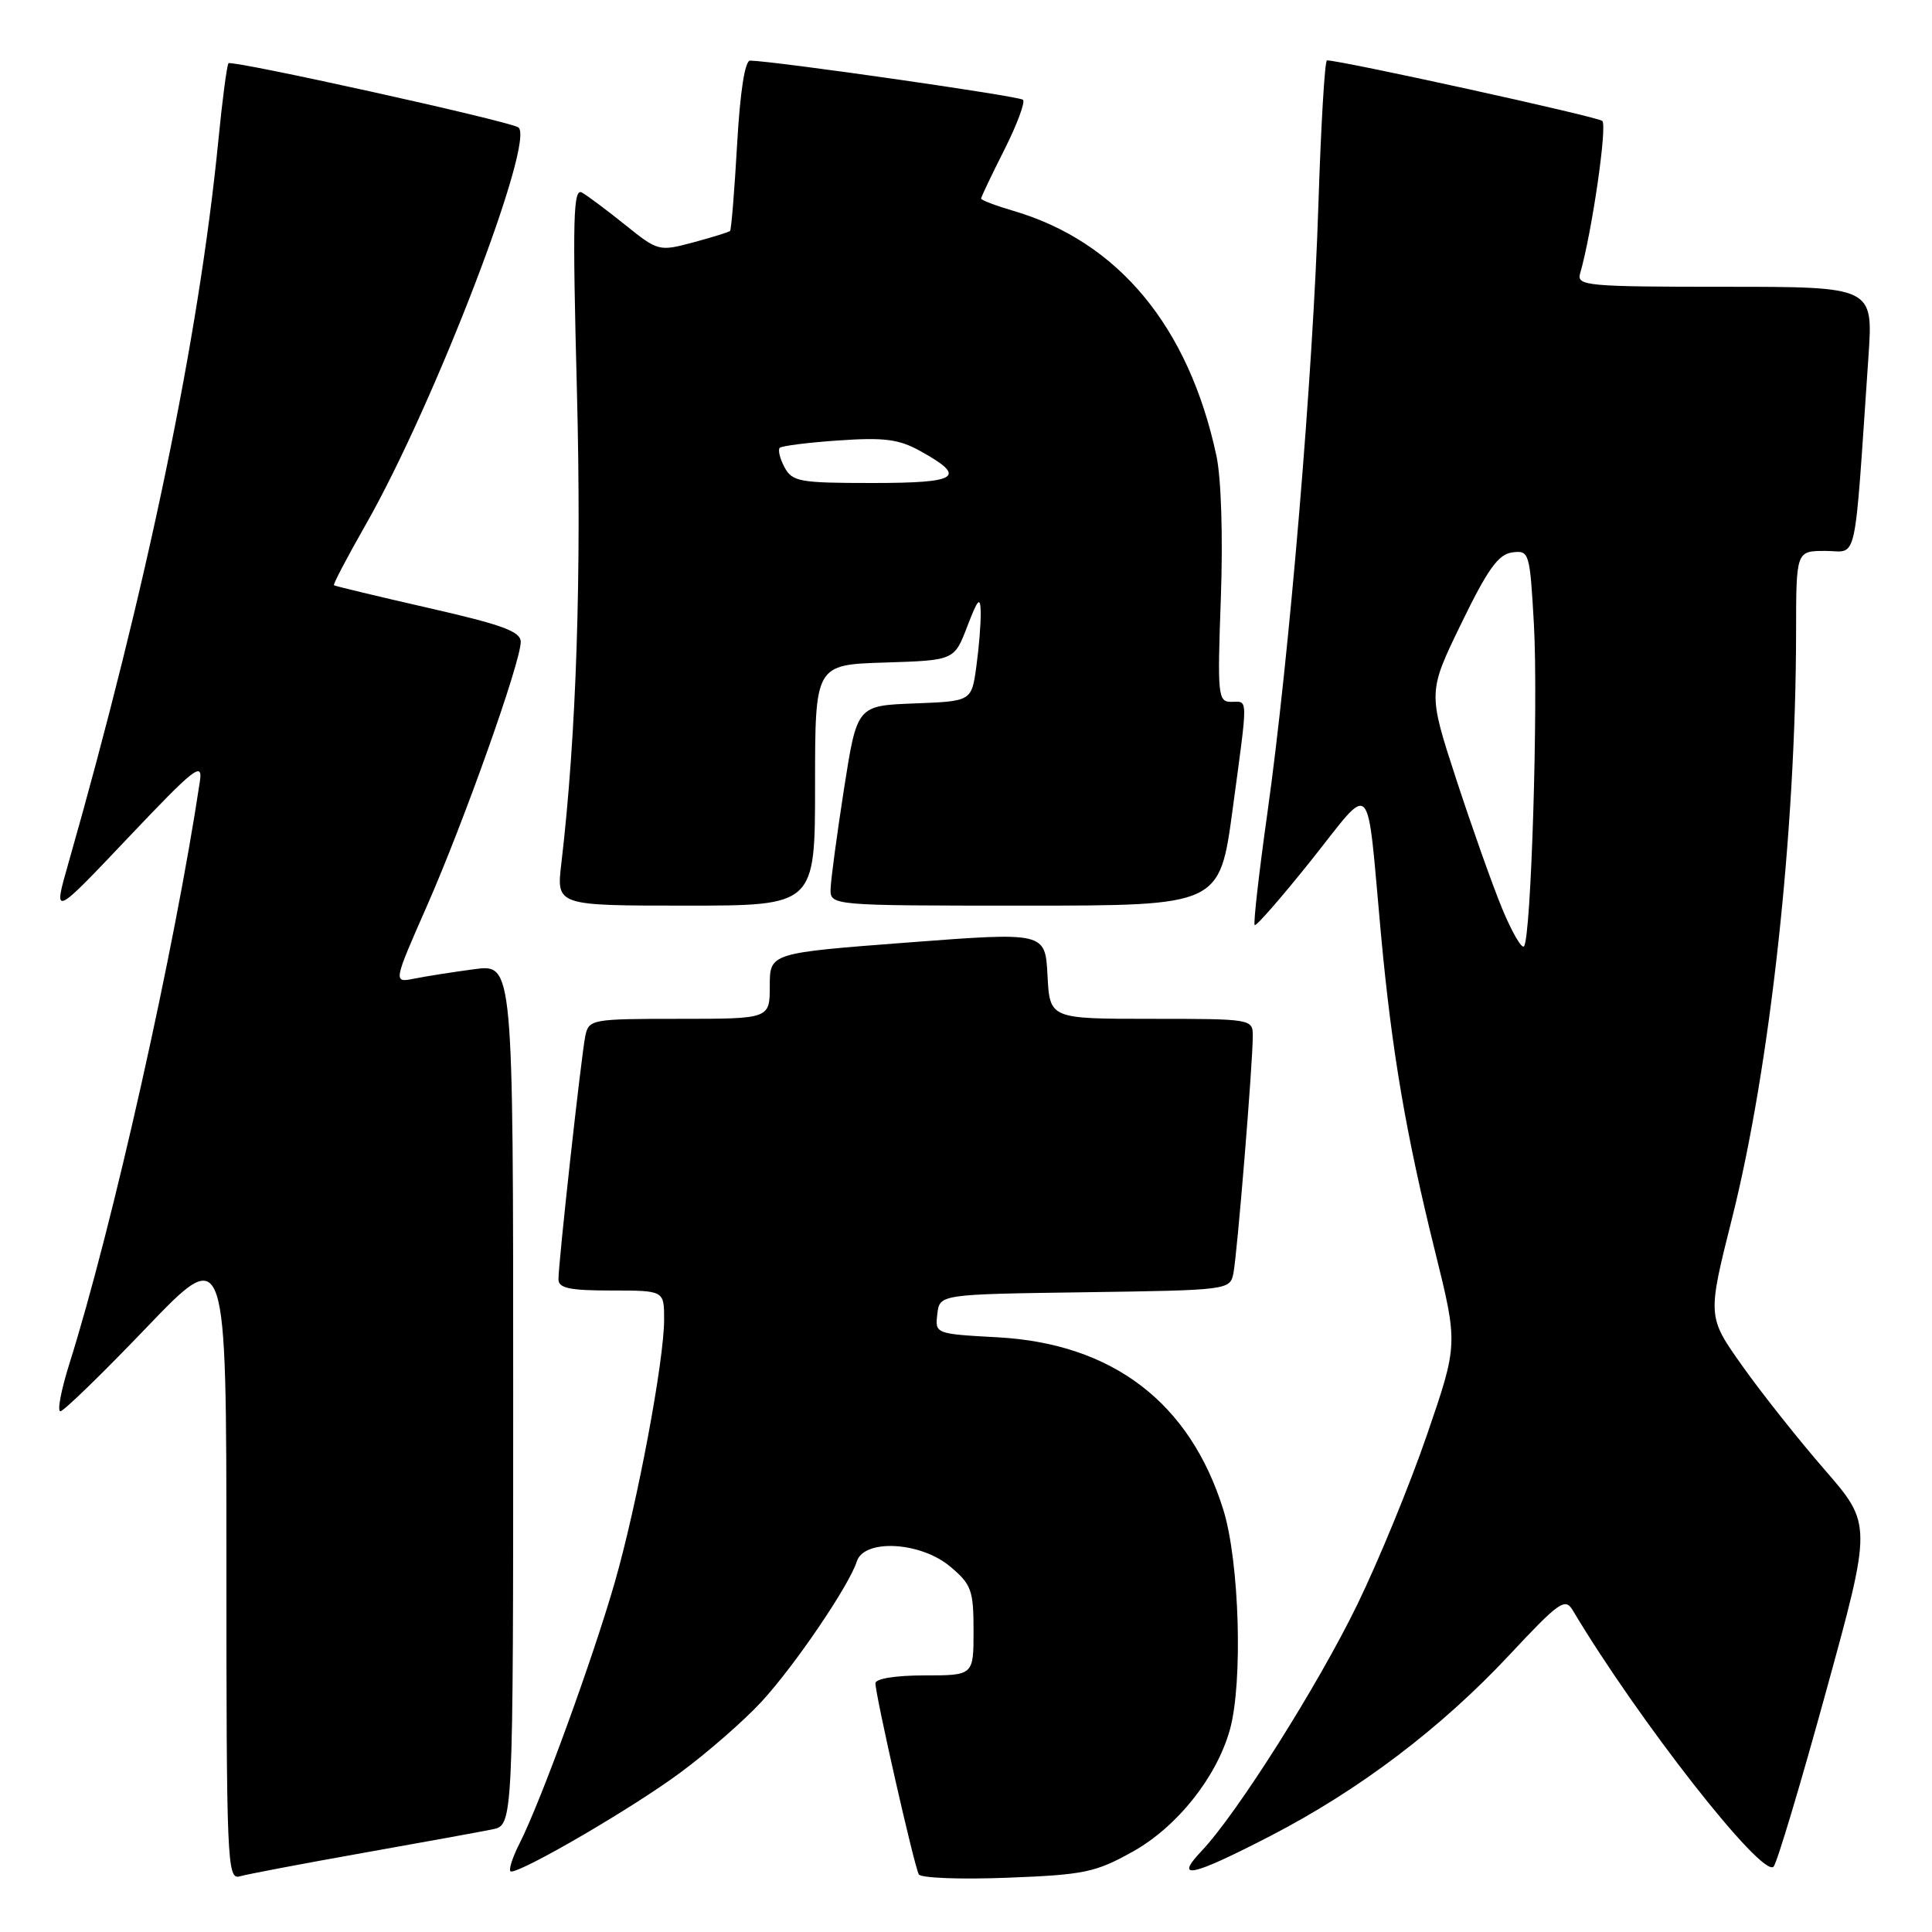 <?xml version="1.0" encoding="UTF-8" standalone="no"?>
<!DOCTYPE svg PUBLIC "-//W3C//DTD SVG 1.1//EN" "http://www.w3.org/Graphics/SVG/1.1/DTD/svg11.dtd" >
<svg xmlns="http://www.w3.org/2000/svg" xmlns:xlink="http://www.w3.org/1999/xlink" version="1.1" viewBox="0 0 256 256">
 <g >
 <path fill="currentColor"
d=" M 48.00 245.54 C 55.98 244.12 63.74 242.71 65.25 242.40 C 68.00 241.84 68.00 241.84 68.00 184.79 C 68.00 127.74 68.00 127.74 62.86 128.42 C 60.03 128.80 56.45 129.36 54.91 129.67 C 52.09 130.23 52.09 130.23 56.53 120.14 C 61.47 108.93 69.00 87.73 69.00 85.06 C 69.00 83.67 66.59 82.79 56.75 80.55 C 50.01 79.01 44.39 77.66 44.25 77.55 C 44.11 77.43 46.01 73.82 48.46 69.52 C 57.63 53.43 71.12 18.23 68.65 16.86 C 66.97 15.93 30.74 7.93 30.28 8.38 C 30.07 8.60 29.46 13.21 28.93 18.64 C 26.36 44.71 19.50 77.78 9.03 114.50 C 7.03 121.50 7.03 121.50 16.98 111.00 C 25.77 101.73 26.88 100.85 26.49 103.50 C 23.16 125.73 14.91 162.55 9.18 180.75 C 8.10 184.19 7.56 187.00 8.00 187.00 C 8.43 187.00 13.56 182.02 19.39 175.93 C 30.00 164.86 30.00 164.86 30.00 207.00 C 30.00 246.66 30.10 249.10 31.75 248.63 C 32.71 248.35 40.02 246.96 48.00 245.54 Z  M 150.08 245.36 C 155.98 242.07 161.21 235.49 162.97 229.18 C 164.71 222.91 164.23 206.92 162.10 200.06 C 157.68 185.86 147.45 178.04 132.20 177.20 C 123.92 176.75 123.89 176.73 124.20 174.12 C 124.50 171.50 124.50 171.50 143.74 171.23 C 162.73 170.96 162.98 170.93 163.43 168.73 C 163.93 166.28 166.01 140.85 166.00 137.25 C 166.00 135.03 165.83 135.00 152.55 135.00 C 139.10 135.00 139.10 135.00 138.80 129.25 C 138.50 123.50 138.50 123.50 120.25 124.89 C 102.00 126.28 102.00 126.28 102.00 130.64 C 102.00 135.00 102.00 135.00 90.02 135.00 C 78.40 135.00 78.02 135.07 77.56 137.25 C 77.03 139.79 74.00 167.21 74.00 169.51 C 74.00 170.69 75.47 171.00 81.00 171.00 C 88.00 171.00 88.00 171.00 88.00 174.83 C 88.00 180.32 84.47 199.13 81.49 209.57 C 78.58 219.71 71.69 238.65 68.85 244.25 C 67.81 246.31 67.31 247.99 67.73 247.99 C 69.44 247.95 83.92 239.50 90.12 234.90 C 93.77 232.21 98.61 227.97 100.90 225.49 C 105.29 220.73 112.52 210.09 113.53 206.90 C 114.49 203.87 122.00 204.28 125.92 207.59 C 128.72 209.94 129.00 210.72 129.00 216.09 C 129.00 222.00 129.00 222.00 122.50 222.00 C 118.68 222.00 116.00 222.43 116.00 223.04 C 116.00 224.64 121.16 247.39 121.75 248.37 C 122.03 248.85 127.31 249.05 133.46 248.81 C 143.65 248.42 145.15 248.11 150.08 245.36 Z  M 168.32 243.28 C 180.11 237.19 190.96 228.97 200.04 219.25 C 206.58 212.25 207.39 211.68 208.39 213.36 C 217.08 227.93 233.52 248.92 235.01 247.34 C 235.45 246.88 238.57 236.48 241.93 224.24 C 248.06 201.98 248.06 201.98 241.77 194.74 C 238.31 190.76 233.40 184.57 230.86 180.98 C 226.23 174.46 226.23 174.46 229.51 161.41 C 234.56 141.30 237.97 110.13 237.99 83.75 C 238.00 73.00 238.00 73.00 241.88 73.00 C 246.22 73.00 245.63 75.70 247.58 47.25 C 248.21 38.00 248.21 38.00 228.54 38.00 C 210.28 38.00 208.90 37.87 209.37 36.25 C 210.93 30.87 213.00 16.61 212.31 16.02 C 211.66 15.46 177.73 8.00 175.83 8.00 C 175.54 8.00 175.03 16.66 174.69 27.25 C 173.98 49.63 170.84 87.05 167.93 107.77 C 166.81 115.72 166.06 122.39 166.25 122.58 C 166.44 122.78 169.82 118.90 173.76 113.97 C 182.04 103.58 181.03 102.50 182.99 123.85 C 184.43 139.35 186.27 150.16 190.15 165.81 C 193.20 178.12 193.20 178.12 189.10 190.07 C 186.85 196.64 182.69 206.77 179.87 212.57 C 174.65 223.32 163.93 240.28 159.23 245.25 C 155.50 249.19 157.87 248.68 168.32 243.28 Z  M 108.00 104.04 C 108.00 88.08 108.00 88.08 117.22 87.79 C 126.45 87.50 126.45 87.50 128.17 83.00 C 129.58 79.32 129.90 78.98 129.95 81.11 C 129.98 82.55 129.72 85.79 129.37 88.32 C 128.74 92.92 128.74 92.92 121.15 93.21 C 113.56 93.50 113.56 93.50 111.84 104.50 C 110.90 110.55 110.10 116.51 110.06 117.75 C 110.00 120.00 110.00 120.00 135.81 120.00 C 161.61 120.00 161.61 120.00 163.33 107.25 C 165.40 91.89 165.41 93.00 163.14 93.00 C 161.38 93.00 161.30 92.17 161.77 79.23 C 162.06 71.06 161.82 63.39 161.18 60.38 C 157.50 43.25 148.18 32.01 134.25 27.93 C 131.91 27.24 130.00 26.52 130.00 26.31 C 130.00 26.11 131.38 23.21 133.07 19.87 C 134.75 16.53 135.87 13.54 135.55 13.22 C 135.07 12.74 102.96 8.13 99.40 8.03 C 98.71 8.01 98.07 12.08 97.67 19.15 C 97.32 25.29 96.90 30.44 96.74 30.60 C 96.58 30.76 94.38 31.44 91.85 32.12 C 87.33 33.33 87.19 33.29 82.88 29.83 C 80.47 27.89 77.88 25.95 77.12 25.52 C 75.95 24.84 75.85 28.88 76.44 51.61 C 77.08 76.17 76.38 97.38 74.38 114.42 C 73.72 120.00 73.72 120.00 90.86 120.00 C 108.00 120.00 108.00 120.00 108.00 104.04 Z  M 199.05 120.41 C 197.78 117.35 195.05 109.64 192.97 103.29 C 189.20 91.73 189.20 91.73 193.63 82.61 C 197.12 75.42 198.54 73.44 200.37 73.20 C 202.63 72.90 202.71 73.16 203.25 82.70 C 203.84 93.19 202.88 124.46 201.93 125.40 C 201.61 125.72 200.32 123.47 199.05 120.41 Z  M 103.95 61.91 C 103.34 60.77 103.06 59.61 103.32 59.34 C 103.59 59.08 107.11 58.63 111.15 58.36 C 117.17 57.94 119.13 58.20 121.95 59.77 C 128.19 63.23 127.05 64.00 115.62 64.00 C 105.95 64.00 104.98 63.83 103.95 61.91 Z "/>
</g>
</svg>
